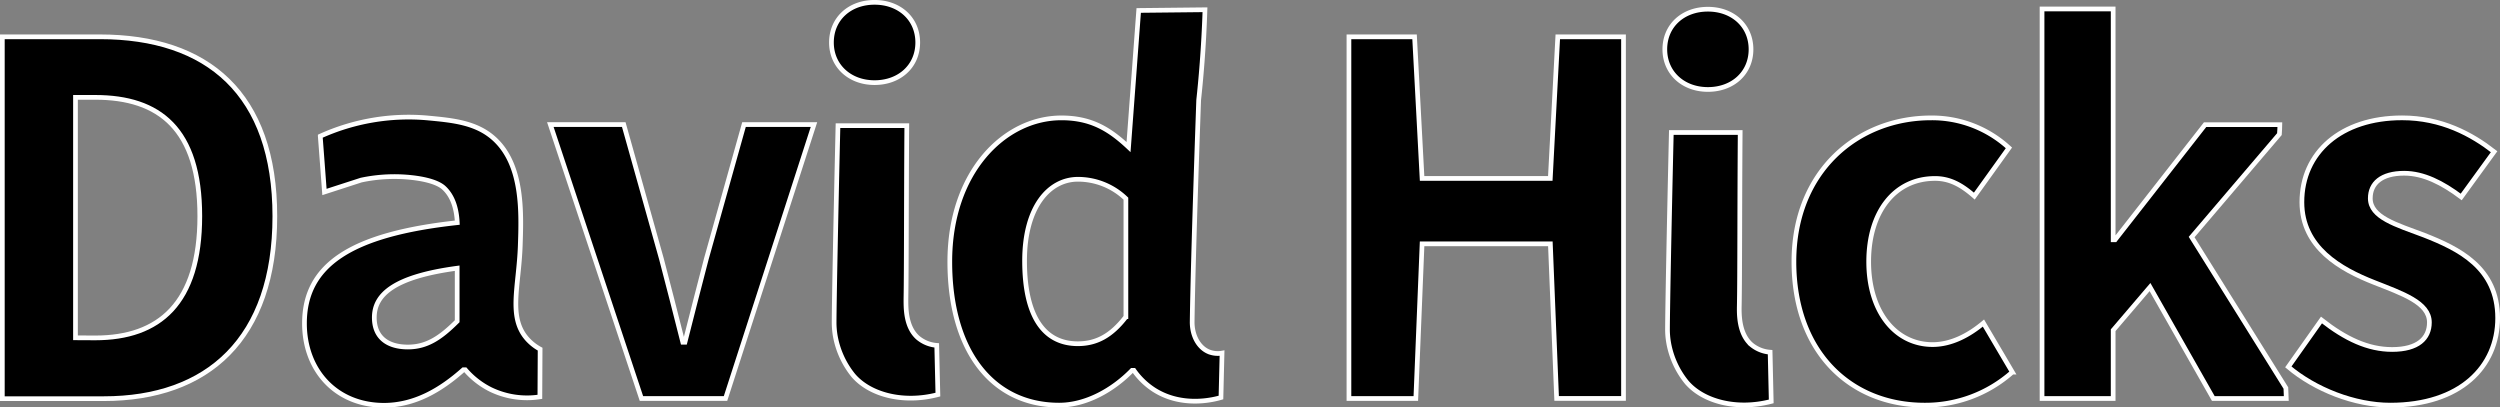 <svg xmlns="http://www.w3.org/2000/svg" viewBox="0 0 738.23 120.32"><rect x="0" y="0" width="738.23" height="120.32" fill="#808080" stroke="none"/><defs><style>.cls-1{stroke:#fff;stroke-miterlimit:10;stroke-width:1.39px;}</style></defs><g id="Layer_2" data-name="Layer 2"><g id="Layer_1-2" data-name="Layer 1"><path class="cls-1" d="M.69,10.87H29.48c31.83,0,51.68,16.76,51.68,53s-19.85,53.85-50.5,53.85H.69ZM28.14,99.78C47,99.78,59,89.63,59,63.82S47,28.75,28.14,28.75H22.29v71Z"/><path class="cls-1" d="M89.91,95.5c0-17.15,13.51-26.3,45.12-29.75-.21-4.24-1.35-7.84-3.9-10.23-.6-.57-2.64-2.28-9.26-3.06a47.1,47.1,0,0,0-15.23.72L95.81,56.69q-.61-8.23-1.24-16.47A63.24,63.24,0,0,1,126,34.81c7.79.73,15.07,1.35,20.48,6.68,7.94,7.81,7.48,21.35,7.15,31-.42,12.19-3.64,21.13,2,27.55a14.13,14.13,0,0,0,3.86,3.06l-.07,14.08A24.66,24.66,0,0,1,144.85,115a24,24,0,0,1-7.46-5.82h-.55c-6.8,6.06-14.48,10.5-23.51,10.5C99.17,119.63,89.91,109.3,89.91,95.5ZM135,94.86V79.2c-18.4,2.48-24.47,7.67-24.47,14.56,0,5.94,4,8.71,9.92,8.71C126.2,102.47,130.25,99.58,135,94.86Z"/><path class="cls-1" d="M162.51,36.78h21.68L195.3,76.39c2.08,8,4.25,16.35,6.33,24.67h.63c2.09-8.32,4.25-16.66,6.33-24.67L219.7,36.78h20.66l-26.12,80.89H189.41Z"/><path class="cls-1" d="M280.47,77.27c0-26.42,16.1-42.46,32.95-42.46,8.78,0,14.22,3.36,19.83,8.62q1.51-20.17,3-40.34l19.57-.21c-.38,11.64-1.24,20.9-1.86,26.66,0,0-1.67,46.31-1.92,65.4-.06,4.13,1.87,7.67,4.88,8.93a7.12,7.12,0,0,0,3.94.4l-.32,13.11c-1.95.57-11.32,3.07-19.71-2.24a21.51,21.51,0,0,1-6-5.77h-.55c-5.68,5.82-13.58,10.26-21.52,10.26C293.15,119.63,280.47,103.78,280.47,77.27Zm52,16.29V58.66a20.4,20.4,0,0,0-14.17-5.72c-8.49,0-15.75,8.14-15.75,24.08,0,16.53,5.8,24.48,15.72,24.48C323.65,101.5,328.09,99.26,332.46,93.56Z"/><path class="cls-1" d="M529.73,77.27c0-26.91,19-42.46,40.49-42.46a33.59,33.59,0,0,1,23,8.86L583,57.91c-3.93-3.46-7.39-5.21-11.6-5.21-11.79,0-19.59,9.73-19.59,24.57s7.94,24.48,18.88,24.48c5.55,0,10.77-2.81,15-6.35l8.53,14.48a38.61,38.61,0,0,1-25.89,9.75C546.53,119.63,529.73,104.09,529.73,77.27Z"/><path class="cls-1" d="M603,2.65h21V70.81h.56l26.59-34h22.08c0,.93-.09,1.86-.14,2.8L647.17,70,675,114.58l.12,3.09H653.57l-18.69-32.9L624,97.51v20.16H603Z"/><path class="cls-1" d="M675.72,108.34l9.79-13.84c7.08,5.57,13.75,8.7,20.87,8.7,7.58,0,11-3.26,11-8,0-5.88-8.08-8.53-16.31-11.8-9.91-3.89-21.34-10.29-21.34-23.71,0-14.67,11.59-24.89,29.58-24.89,11.66,0,20.57,4.85,27.18,10l-9.71,13.36c-5.57-4.17-11.11-7-16.85-7-6.75,0-10,3-10,7.4,0,5.62,7.6,7.77,15.9,10.89C726,73.44,737.54,79,737.54,93.92c0,14.35-11,25.71-31.71,25.71C695.29,119.63,683.6,115,675.72,108.34Z"/><path class="cls-1" d="M245.52,12.55c0-7,5.38-11.86,12.73-11.86S271,5.56,271,12.55,265.6,24.4,258.25,24.4,245.52,19.45,245.52,12.55Zm1.93,24.56h20.32c-.16,23.69-.09,41.67-.25,51,0,2.53-.19,8.36,3.54,11.63a9.82,9.82,0,0,0,5.55,2.25q.17,7.26.34,14.53c-10.3,2.69-20.17,0-25-5.69a25.68,25.68,0,0,1-5.31-11.68,24.25,24.25,0,0,1-.33-4.08C246.34,88.85,246.76,66.79,247.45,37.11Z"/><path class="cls-1" d="M491.61,14.57c0-7,5.38-11.85,12.72-11.85s12.73,4.87,12.73,11.85-5.38,11.85-12.73,11.85S491.61,21.47,491.61,14.57Zm1.92,24.56h20.33c-.17,23.7-.09,41.68-.26,51-.05,2.54-.18,8.36,3.54,11.63A9.86,9.86,0,0,0,522.7,104l.33,14.53c-10.29,2.68-20.17,0-25-5.7a25.54,25.54,0,0,1-5.3-11.67,23.26,23.26,0,0,1-.33-4.08C492.43,90.87,492.84,68.82,493.53,39.13Z"/><path class="cls-1" d="M460,10.87q-1.09,20.91-2.21,41.82H419.93l-2.22-41.82H398.33v106.8h19.75Q419,94.84,419.93,72h37.88q.92,22.83,1.85,45.65h19.75V10.87Z"/></g></g></svg>